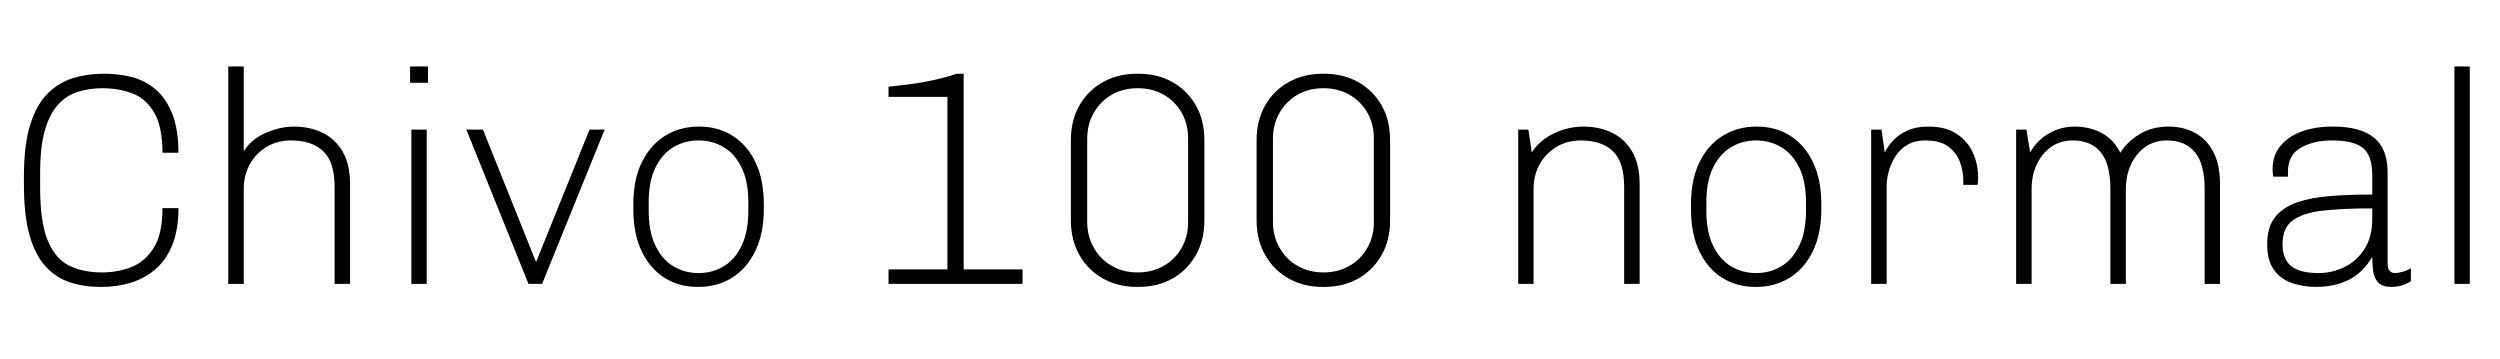 <svg xmlns="http://www.w3.org/2000/svg" xmlns:xlink="http://www.w3.org/1999/xlink" width="198.672" height="28.56"><path fill="black" d="M8.09 22.80L7.97 22.80Q6.67 22.80 5.57 22.44Q4.46 22.08 3.64 21.19Q2.81 20.30 2.35 18.71Q1.90 17.11 1.90 14.64L1.90 14.64L1.90 14.02Q1.90 11.54 2.39 9.95Q2.88 8.35 3.76 7.46Q4.63 6.58 5.77 6.22Q6.91 5.86 8.21 5.86L8.21 5.86L8.33 5.86Q9.48 5.86 10.54 6.14Q11.59 6.43 12.41 7.14Q13.22 7.85 13.70 9.07Q14.18 10.30 14.18 12.14L14.18 12.14L12.91 12.14Q12.91 10.08 12.26 8.96Q11.62 7.85 10.54 7.43Q9.46 7.01 8.14 7.01L8.14 7.01Q7.08 7.01 6.18 7.30Q5.28 7.58 4.61 8.32Q3.94 9.05 3.56 10.37Q3.19 11.69 3.19 13.73L3.19 13.73L3.19 14.93Q3.19 17.64 3.79 19.10Q4.39 20.57 5.50 21.11Q6.60 21.65 8.09 21.65L8.09 21.65Q9.36 21.65 10.45 21.22Q11.54 20.78 12.23 19.68Q12.91 18.58 12.91 16.54L12.91 16.54L14.18 16.54Q14.18 18.29 13.68 19.50Q13.18 20.71 12.31 21.43Q11.45 22.15 10.36 22.48Q9.26 22.80 8.09 22.80L8.09 22.80ZM19.37 22.56L18.14 22.56L18.14 5.28L19.37 5.28L19.37 12.02Q19.99 11.04 21.14 10.55Q22.30 10.06 23.35 10.06L23.35 10.06Q24.62 10.06 25.63 10.55Q26.64 11.04 27.23 12.05Q27.82 13.06 27.82 14.66L27.82 14.66L27.82 22.56L26.59 22.56L26.59 14.86Q26.59 12.86 25.68 12.01Q24.77 11.16 23.14 11.16L23.14 11.16Q22.06 11.16 21.20 11.66Q20.35 12.17 19.86 13.04Q19.37 13.92 19.37 15.02L19.37 15.02L19.37 22.56ZM33.91 22.56L32.69 22.56L32.69 10.30L33.91 10.30L33.91 22.56ZM34.01 6.58L32.59 6.58L32.59 5.28L34.01 5.28L34.01 6.58ZM43.08 22.56L42 22.56L37.06 10.30L38.38 10.30L42.58 20.78L42.62 20.78L46.85 10.30L48.05 10.30L43.08 22.56ZM55.51 22.80L55.44 22.80Q53.95 22.80 52.80 22.07Q51.65 21.34 50.99 19.96Q50.33 18.58 50.33 16.61L50.33 16.61L50.33 16.25Q50.33 14.26 51.01 12.88Q51.70 11.50 52.87 10.78Q54.05 10.06 55.51 10.06L55.51 10.06L55.58 10.06Q57.07 10.06 58.22 10.79Q59.38 11.52 60.04 12.90Q60.70 14.28 60.70 16.25L60.70 16.25L60.70 16.61Q60.70 18.58 60.01 19.97Q59.33 21.36 58.16 22.08Q57 22.80 55.51 22.80L55.51 22.80ZM55.51 21.70L55.51 21.70Q56.62 21.70 57.52 21.16Q58.42 20.62 58.94 19.51Q59.47 18.41 59.47 16.75L59.47 16.75L59.47 16.10Q59.47 14.42 58.94 13.33Q58.42 12.24 57.52 11.70Q56.62 11.16 55.51 11.16L55.51 11.16Q54.41 11.16 53.51 11.70Q52.61 12.24 52.08 13.33Q51.55 14.42 51.55 16.10L51.55 16.10L51.55 16.75Q51.55 18.41 52.08 19.51Q52.61 20.62 53.51 21.16Q54.41 21.70 55.51 21.70ZM81.26 22.56L70.61 22.56L70.61 21.41L75.29 21.41L75.29 7.70L70.61 7.70L70.61 6.89Q71.28 6.82 72.11 6.72Q72.94 6.62 73.93 6.42Q74.93 6.22 76.03 5.86L76.03 5.86L76.58 5.86L76.58 21.41L81.26 21.41L81.26 22.56ZM90.48 22.80L90.34 22.80Q88.85 22.80 87.66 22.14Q86.47 21.48 85.79 20.28Q85.10 19.08 85.10 17.50L85.10 17.50L85.10 11.16Q85.10 9.55 85.79 8.36Q86.47 7.18 87.66 6.52Q88.85 5.86 90.34 5.86L90.34 5.86L90.48 5.86Q91.99 5.86 93.17 6.52Q94.34 7.18 95.03 8.36Q95.71 9.55 95.71 11.16L95.71 11.16L95.71 17.50Q95.71 19.08 95.03 20.28Q94.34 21.48 93.17 22.14Q91.99 22.80 90.48 22.80L90.48 22.80ZM90.41 21.65L90.41 21.65Q91.56 21.65 92.47 21.13Q93.38 20.62 93.90 19.70Q94.42 18.79 94.42 17.64L94.42 17.64L94.42 11.02Q94.42 9.86 93.90 8.95Q93.38 8.04 92.47 7.52Q91.56 7.01 90.41 7.01L90.41 7.01Q89.26 7.01 88.36 7.52Q87.46 8.04 86.93 8.95Q86.40 9.86 86.40 11.02L86.40 11.02L86.40 17.64Q86.40 18.79 86.93 19.70Q87.46 20.62 88.36 21.13Q89.26 21.65 90.41 21.65ZM105.24 22.80L105.10 22.80Q103.61 22.80 102.42 22.14Q101.23 21.48 100.55 20.28Q99.86 19.08 99.86 17.50L99.86 17.50L99.86 11.16Q99.86 9.55 100.55 8.36Q101.23 7.18 102.42 6.52Q103.61 5.86 105.10 5.86L105.10 5.86L105.24 5.86Q106.75 5.86 107.93 6.52Q109.10 7.18 109.79 8.36Q110.47 9.55 110.47 11.16L110.47 11.16L110.47 17.50Q110.47 19.08 109.79 20.28Q109.10 21.48 107.93 22.14Q106.75 22.80 105.24 22.80L105.24 22.80ZM105.17 21.65L105.17 21.65Q106.32 21.65 107.23 21.13Q108.14 20.62 108.66 19.70Q109.18 18.79 109.18 17.64L109.18 17.64L109.18 11.02Q109.18 9.86 108.66 8.95Q108.14 8.04 107.23 7.52Q106.32 7.01 105.17 7.01L105.17 7.01Q104.02 7.01 103.12 7.52Q102.22 8.04 101.69 8.95Q101.16 9.86 101.16 11.02L101.16 11.02L101.16 17.64Q101.16 18.79 101.69 19.70Q102.22 20.62 103.12 21.13Q104.02 21.65 105.17 21.65ZM121.87 22.56L120.65 22.56L120.65 10.30L121.46 10.30L121.73 12.12Q122.35 11.14 123.49 10.60Q124.63 10.06 125.83 10.06L125.83 10.06Q127.10 10.06 128.11 10.55Q129.12 11.04 129.71 12.05Q130.30 13.06 130.30 14.66L130.30 14.66L130.30 22.56L129.07 22.56L129.07 14.86Q129.07 12.86 128.17 12.01Q127.27 11.16 125.64 11.16L125.64 11.16Q124.56 11.16 123.71 11.66Q122.86 12.17 122.36 13.04Q121.87 13.92 121.87 15.02L121.87 15.02L121.87 22.56ZM139.56 22.80L139.49 22.80Q138.00 22.80 136.85 22.07Q135.70 21.34 135.04 19.96Q134.38 18.58 134.38 16.61L134.38 16.61L134.38 16.25Q134.38 14.26 135.06 12.88Q135.74 11.50 136.92 10.78Q138.10 10.06 139.56 10.06L139.56 10.06L139.63 10.06Q141.12 10.06 142.27 10.79Q143.42 11.52 144.08 12.90Q144.74 14.28 144.74 16.25L144.74 16.25L144.74 16.61Q144.74 18.58 144.06 19.97Q143.38 21.36 142.21 22.08Q141.05 22.80 139.56 22.80L139.56 22.80ZM139.56 21.70L139.56 21.70Q140.66 21.70 141.56 21.16Q142.46 20.62 142.99 19.51Q143.52 18.41 143.52 16.75L143.52 16.75L143.52 16.10Q143.52 14.42 142.99 13.33Q142.46 12.24 141.56 11.70Q140.66 11.16 139.56 11.16L139.56 11.16Q138.46 11.16 137.56 11.70Q136.66 12.24 136.13 13.33Q135.60 14.42 135.60 16.10L135.60 16.10L135.60 16.75Q135.60 18.41 136.13 19.51Q136.66 20.62 137.56 21.16Q138.46 21.70 139.56 21.70ZM149.93 22.56L148.70 22.56L148.70 10.30L149.52 10.30L149.78 12.12Q149.78 12.12 149.95 11.81Q150.12 11.50 150.52 11.09Q150.91 10.68 151.58 10.37Q152.26 10.06 153.26 10.06L153.26 10.06Q154.61 10.06 155.47 10.62Q156.34 11.18 156.77 12.11Q157.20 13.03 157.20 14.11L157.20 14.11Q157.20 14.35 157.18 14.52Q157.15 14.69 157.15 14.69L157.15 14.69L156.02 14.69L156.02 14.30Q156.02 13.66 155.77 12.92Q155.52 12.19 154.87 11.68Q154.22 11.16 153.02 11.16L153.02 11.16Q152.14 11.16 151.54 11.53Q150.94 11.90 150.59 12.48Q150.24 13.06 150.08 13.67Q149.93 14.28 149.93 14.78L149.93 14.78L149.93 22.56ZM161.45 22.56L160.22 22.56L160.22 10.30L161.04 10.30L161.33 12.12Q161.88 11.14 162.83 10.60Q163.78 10.06 164.86 10.06L164.86 10.06Q166.06 10.06 167.02 10.57Q167.98 11.09 168.50 12.14L168.50 12.14Q168.98 11.33 169.98 10.69Q170.98 10.06 172.34 10.06L172.34 10.06Q173.50 10.06 174.42 10.55Q175.34 11.04 175.88 12.05Q176.42 13.06 176.42 14.66L176.42 14.66L176.42 22.56L175.20 22.56L175.20 15.02Q175.20 13.03 174.43 12.10Q173.66 11.16 172.20 11.16L172.20 11.16Q171.24 11.16 170.51 11.66Q169.78 12.17 169.36 13.04Q168.94 13.92 168.94 15.02L168.94 15.02L168.94 22.56L167.71 22.56L167.71 15.02Q167.71 13.03 166.94 12.10Q166.18 11.16 164.71 11.16L164.71 11.16Q163.75 11.16 163.02 11.66Q162.29 12.17 161.87 13.04Q161.45 13.92 161.45 15.02L161.45 15.02L161.45 22.56ZM184.03 22.80L184.03 22.80Q183.05 22.80 182.16 22.50Q181.27 22.20 180.72 21.46Q180.17 20.71 180.17 19.42L180.17 19.42Q180.17 18.07 180.78 17.28Q181.39 16.49 182.52 16.09Q183.65 15.70 185.17 15.58Q186.70 15.46 188.52 15.46L188.52 15.46L188.52 13.92Q188.52 12.36 187.78 11.76Q187.03 11.16 185.33 11.16L185.33 11.16Q183.86 11.16 182.84 11.74Q181.82 12.31 181.82 13.66L181.82 13.66L181.82 14.04L180.65 14.04Q180.62 13.90 180.61 13.74Q180.60 13.58 180.60 13.42L180.60 13.42Q180.60 12.34 181.24 11.58Q181.87 10.82 182.94 10.44Q184.01 10.06 185.33 10.06L185.33 10.06L185.42 10.06Q187.58 10.06 188.66 10.94Q189.74 11.83 189.74 13.68L189.74 13.68L189.74 20.90Q189.74 21.34 189.90 21.52Q190.06 21.70 190.32 21.70L190.32 21.70Q190.58 21.70 190.96 21.59Q191.33 21.48 191.59 21.31L191.59 21.31L191.59 22.34Q191.28 22.56 190.88 22.68Q190.49 22.80 190.06 22.80L190.06 22.80Q189.36 22.80 189.02 22.48Q188.69 22.15 188.60 21.61Q188.52 21.07 188.52 20.42L188.52 20.42Q187.78 21.67 186.65 22.24Q185.52 22.80 184.03 22.80ZM184.27 21.70L184.27 21.70Q185.30 21.70 186.28 21.24Q187.25 20.78 187.88 19.82Q188.52 18.86 188.52 17.38L188.52 17.38L188.52 16.56Q186.36 16.56 184.76 16.72Q183.17 16.87 182.28 17.46Q181.39 18.05 181.39 19.39L181.39 19.39Q181.39 20.57 182.06 21.13Q182.74 21.70 184.27 21.70ZM196.27 22.56L195.05 22.56L195.05 5.28L196.27 5.28L196.27 22.56Z"/></svg>